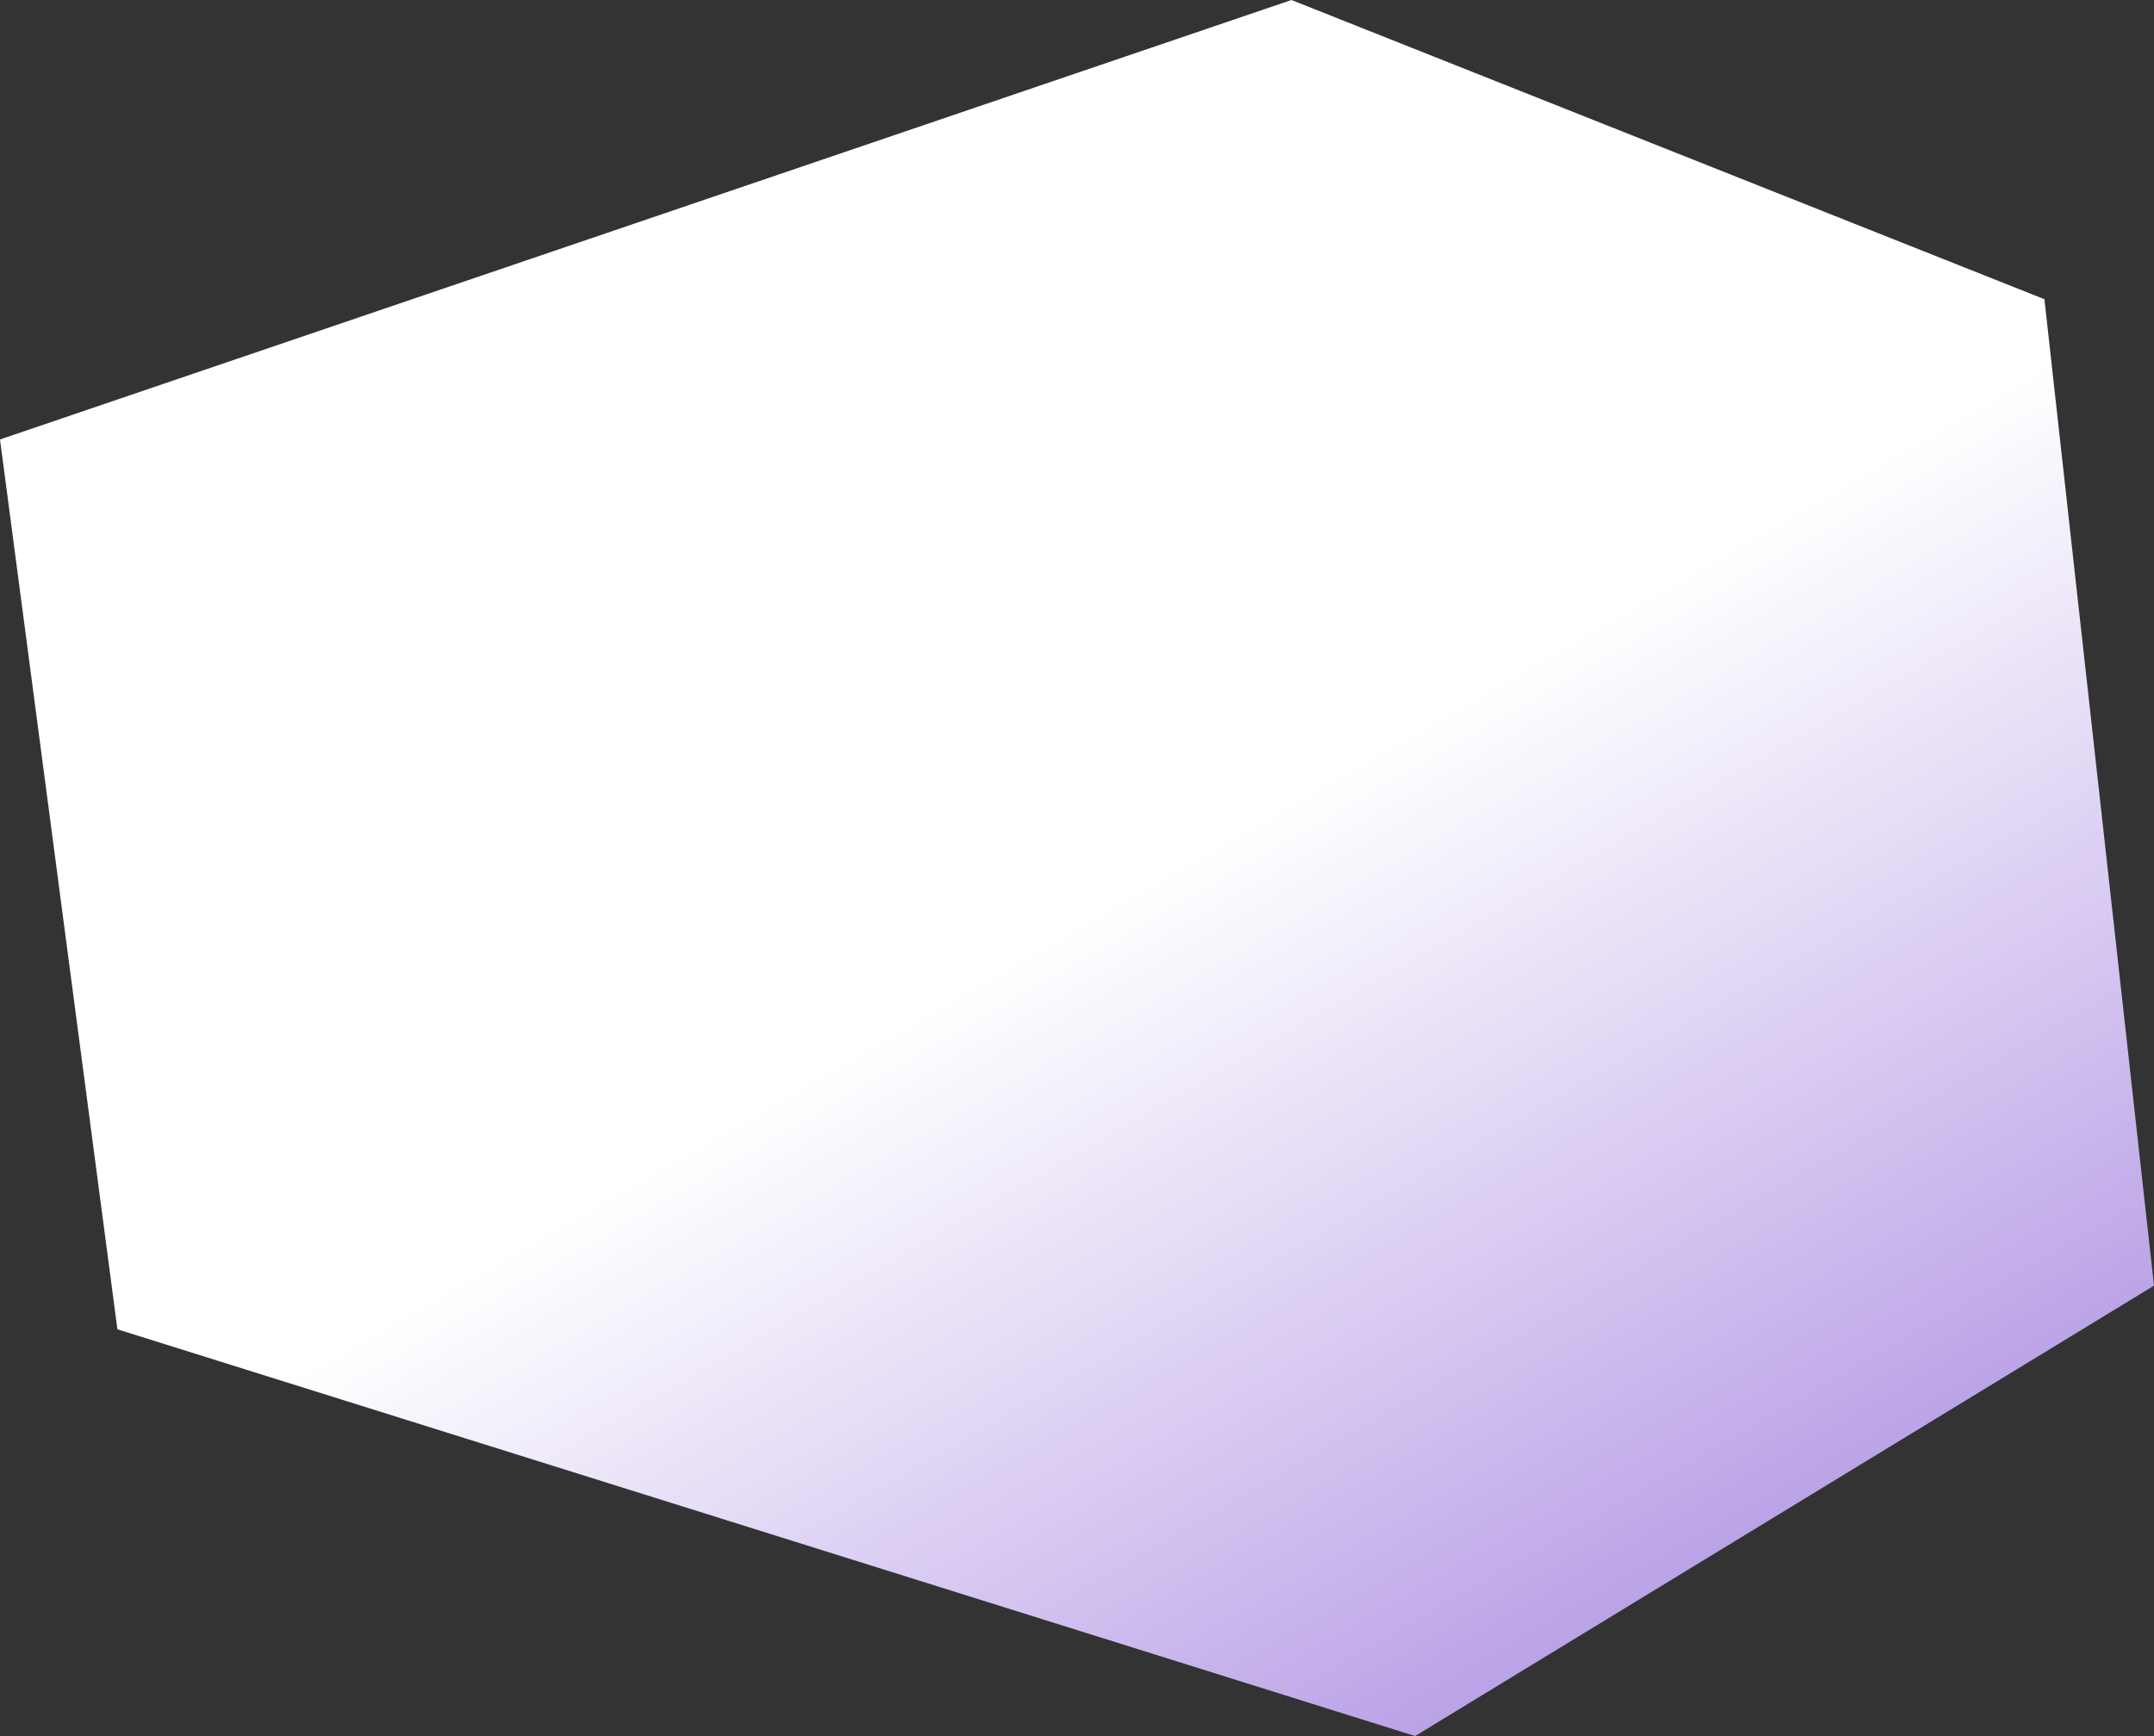 <svg width="598" height="482" viewBox="0 0 598 482" fill="none" xmlns="http://www.w3.org/2000/svg">
<rect x="0" y="0" width="598" height="482" fill="#333333" stroke="none"/>
<path d="M0 122.014L358.539 0L567.578 83.074L598 356.957L392.872 482L32.594 369.072L0 122.014Z" fill="url(#paint0_linear_442_404)"/>
<defs>
<linearGradient id="paint0_linear_442_404" x1="512.633" y1="439.896" x2="374.855" y2="201.386" gradientUnits="userSpaceOnUse">
<stop stop-color="#B499E5"/>
<stop offset="0.964" stop-color="white"/>
</linearGradient>
</defs>
</svg>
